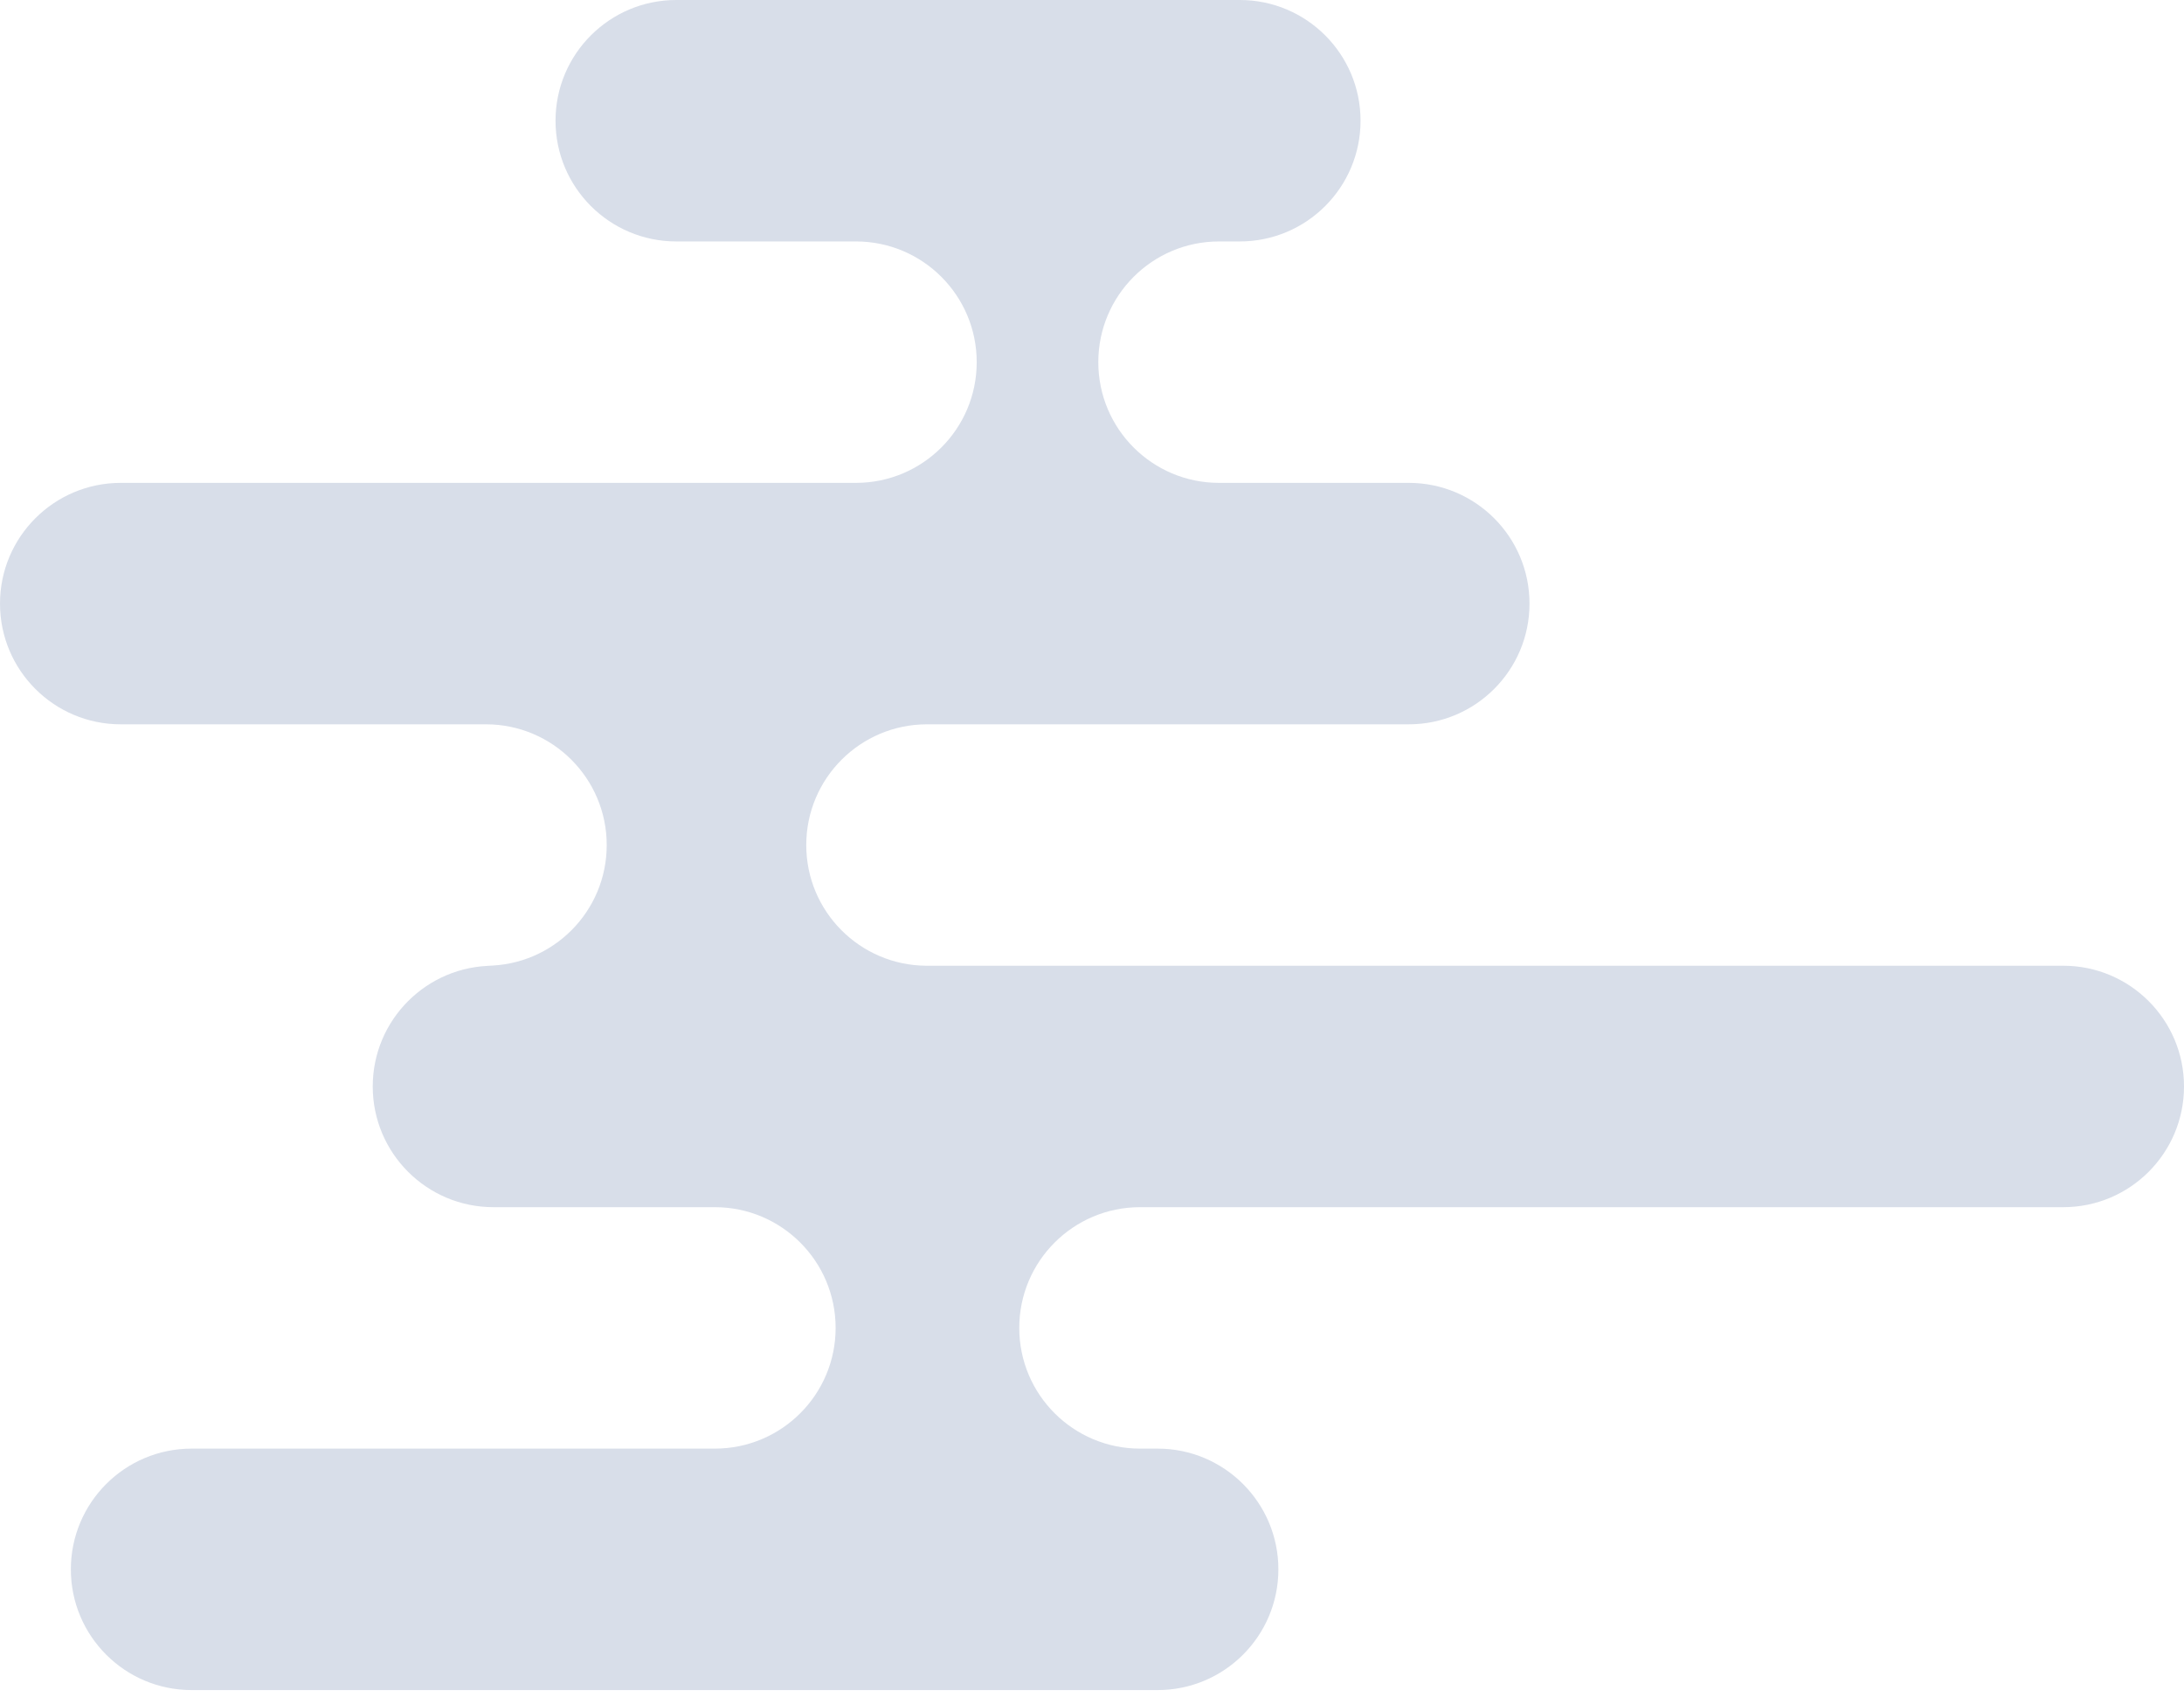 <svg clip-rule="evenodd" fill-rule="evenodd" stroke-linejoin="round" stroke-miterlimit="2" viewBox="0 0 256 199" xmlns="http://www.w3.org/2000/svg">
  <path d="m241.847 113.227h-133.279c-7.773-.051-14.062-6.361-14.062-14.15 0-7.815 6.338-14.155 14.154-14.155h56.469c7.819 0 14.154-6.335 14.154-14.154 0-7.814-6.335-14.154-14.154-14.154h-22.236c-7.817 0-14.154-6.333-14.154-14.152 0-7.814 6.337-14.154 14.154-14.154h2.431c7.817 0 14.154-6.337 14.154-14.154 0-7.816-6.337-14.154-14.154-14.154h-66.053c-7.816 0-14.154 6.338-14.154 14.154 0 7.817 6.338 14.154 14.154 14.154h21.084c7.805.013 14.131 6.347 14.131 14.152 0 7.812-6.328 14.14-14.131 14.154h-86.201c-7.816 0-14.154 6.34-14.154 14.154 0 7.819 6.338 14.154 14.154 14.154h42.807c7.815 0 14.155 6.34 14.155 14.155 0 7.789-6.291 14.099-14.064 14.15h.792c-7.816 0-14.154 6.34-14.154 14.154 0 7.819 6.338 14.154 14.154 14.154h25.95c7.814 0 14.154 6.34 14.154 14.155 0 7.816-6.34 14.151-14.154 14.151h-61.335c-7.817 0-14.154 6.34-14.154 14.155 0 7.819 6.337 14.154 14.154 14.154h113.233c7.814 0 14.154-6.335 14.154-14.154 0-7.815-6.34-14.155-14.154-14.155h-2.064c-7.817 0-14.154-6.335-14.154-14.151 0-7.815 6.337-14.155 14.154-14.155h108.218c7.819 0 14.154-6.335 14.154-14.154.001-7.814-6.335-14.154-14.153-14.154z" fill="#d8dee9" fill-rule="nonzero"/>
</svg>
